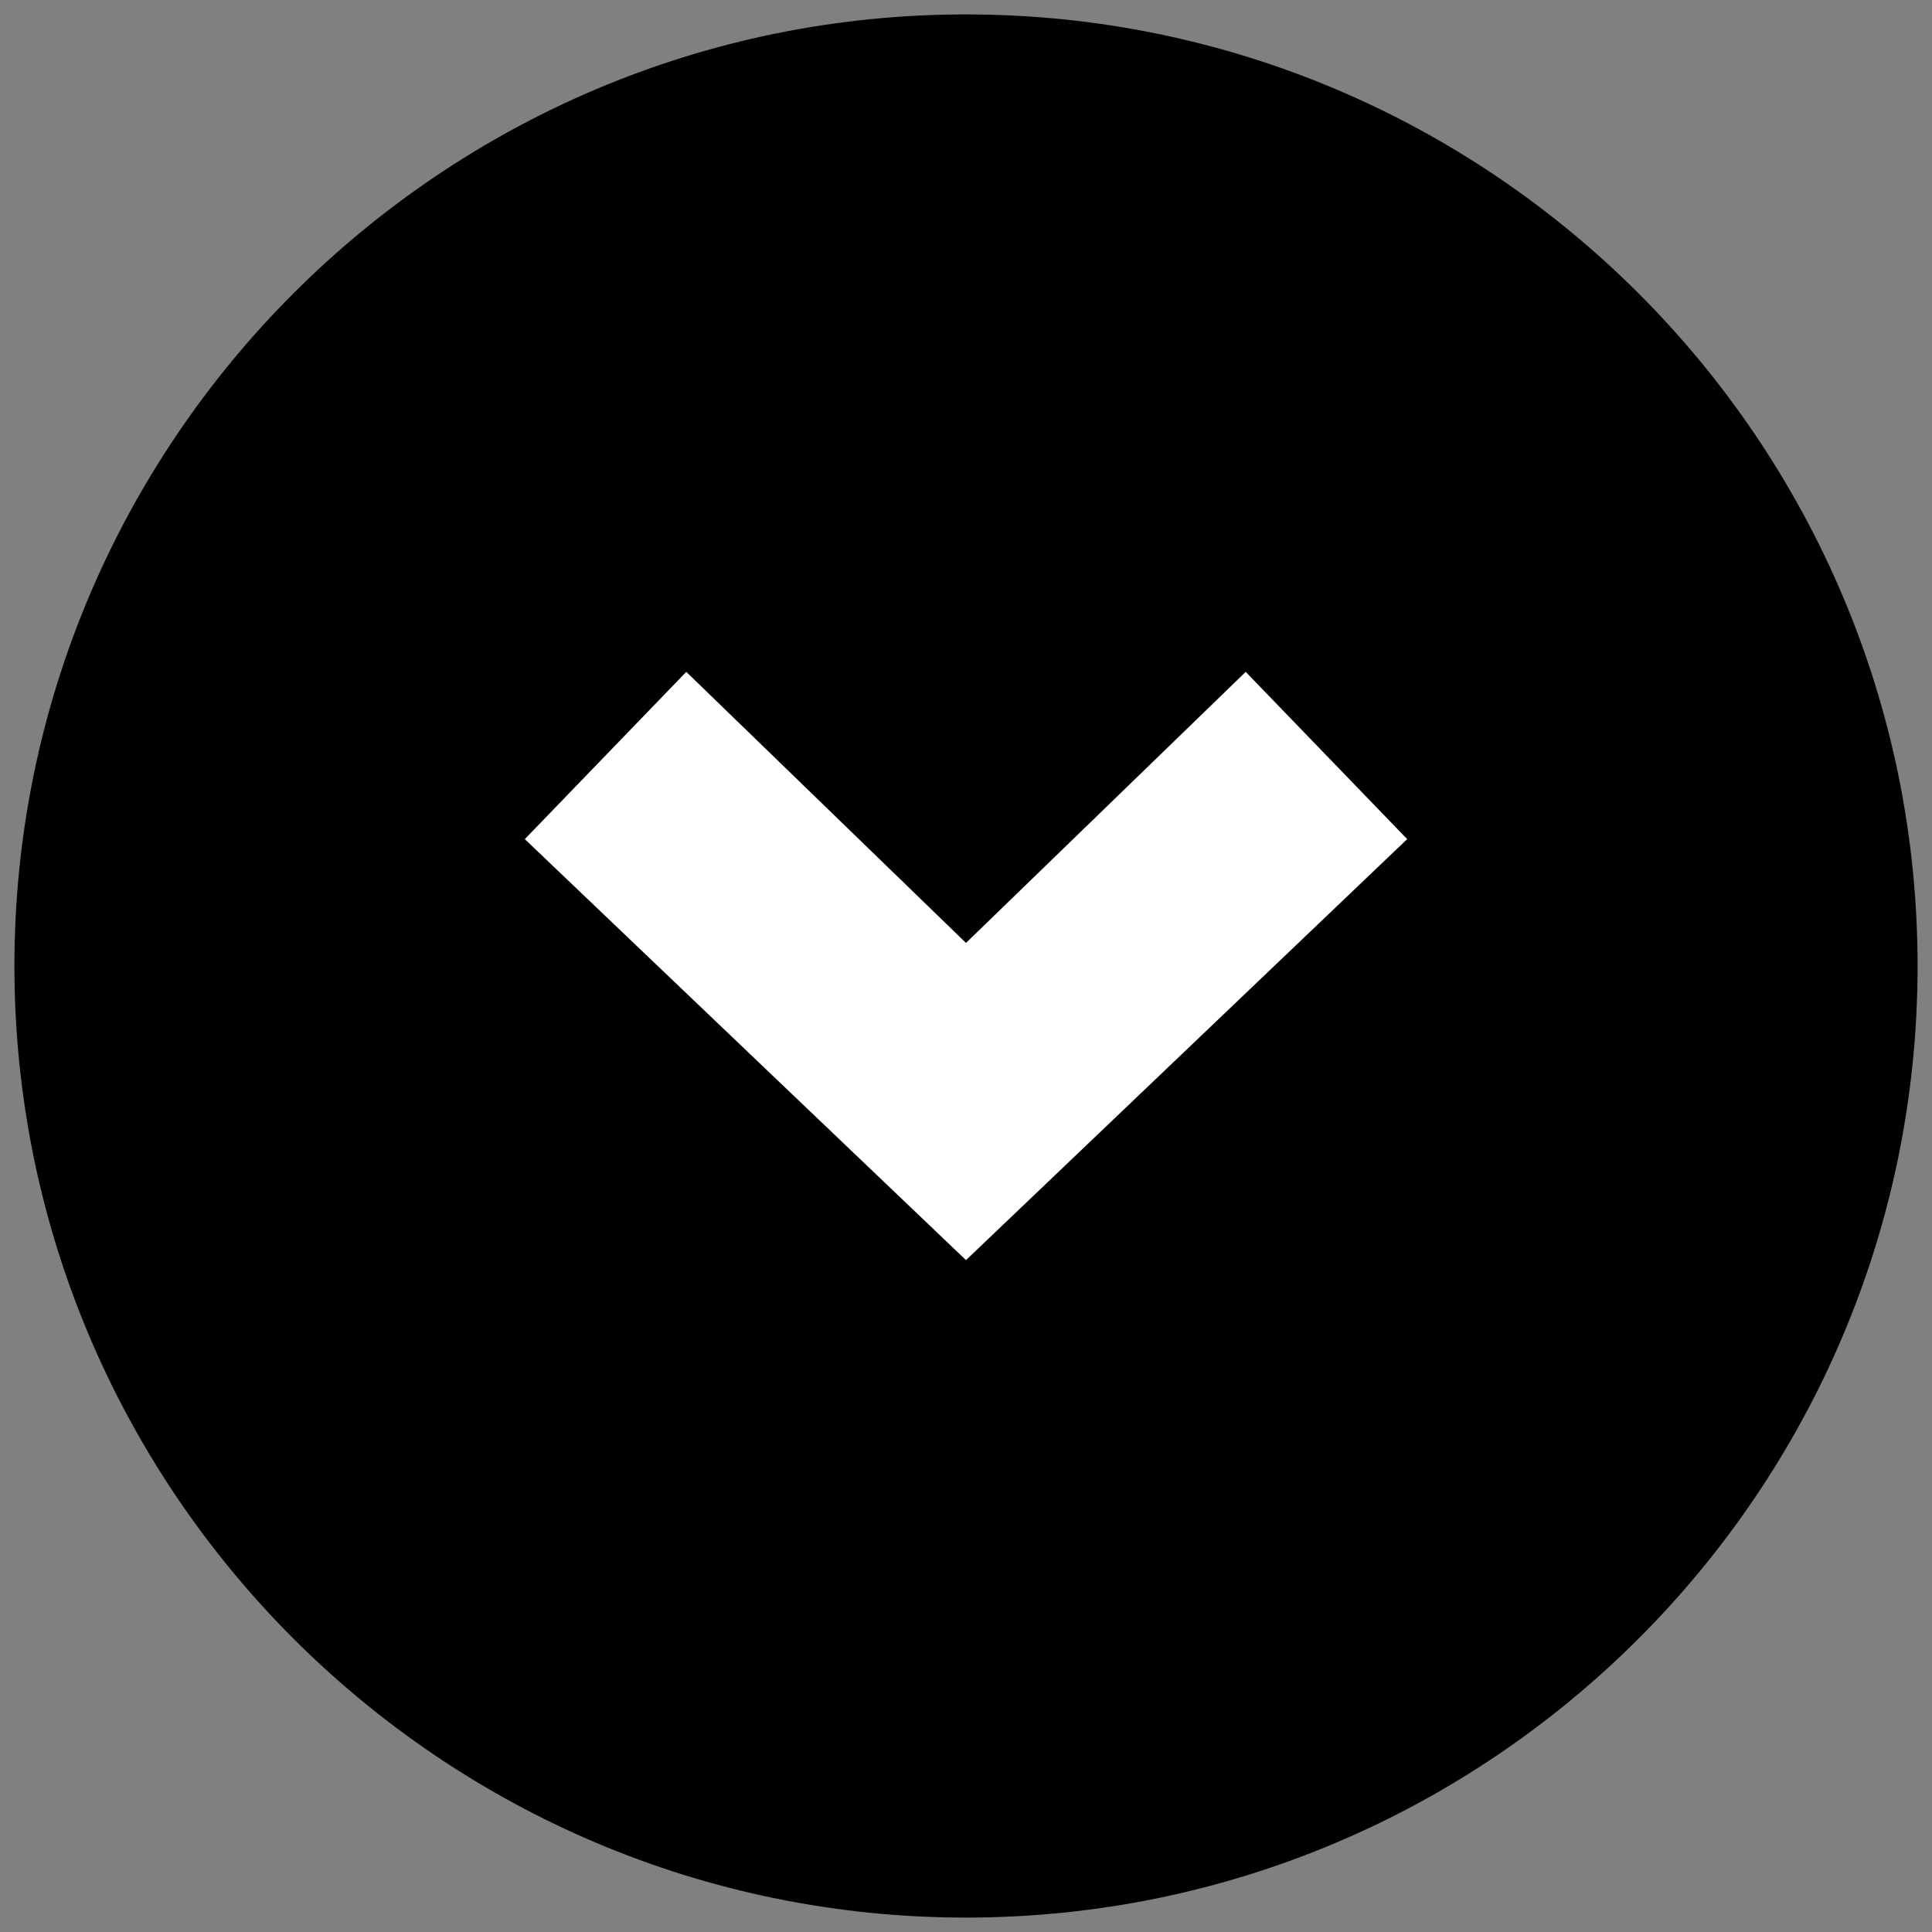 <svg width="67" height="67" xmlns="http://www.w3.org/2000/svg" clip-rule="evenodd" viewBox="0 0 67 67">
 <rect x="0" y="0" width="67" height="67" fill="#808080" stroke="none"/>
 <title>Arrow down</title>
 <g>
  <rect fill="none" id="canvas_background" height="69" width="69" y="-1" x="-1"/>
 </g>
 <g>
  <path id="svg_2" fill="currentColor" d="m33.5,0.5c-18.2,0 -33,14.8 -33,33c0,18.2 14.8,33 33,33c18.2,0 33,-14.8 33,-33c0,-18.2 -14.8,-33 -33,-33z"/>
  <path transform="rotate(90 33.5,33.5) " id="svg_3" fill="#ffffff" fill-rule="nonzero" d="m23.3,23.8l9.4,9.7l-9.4,9.7l5.8,5.6l14.6,-15.3l-14.6,-15.3l-5.8,5.6z"/>
 </g>
</svg>
